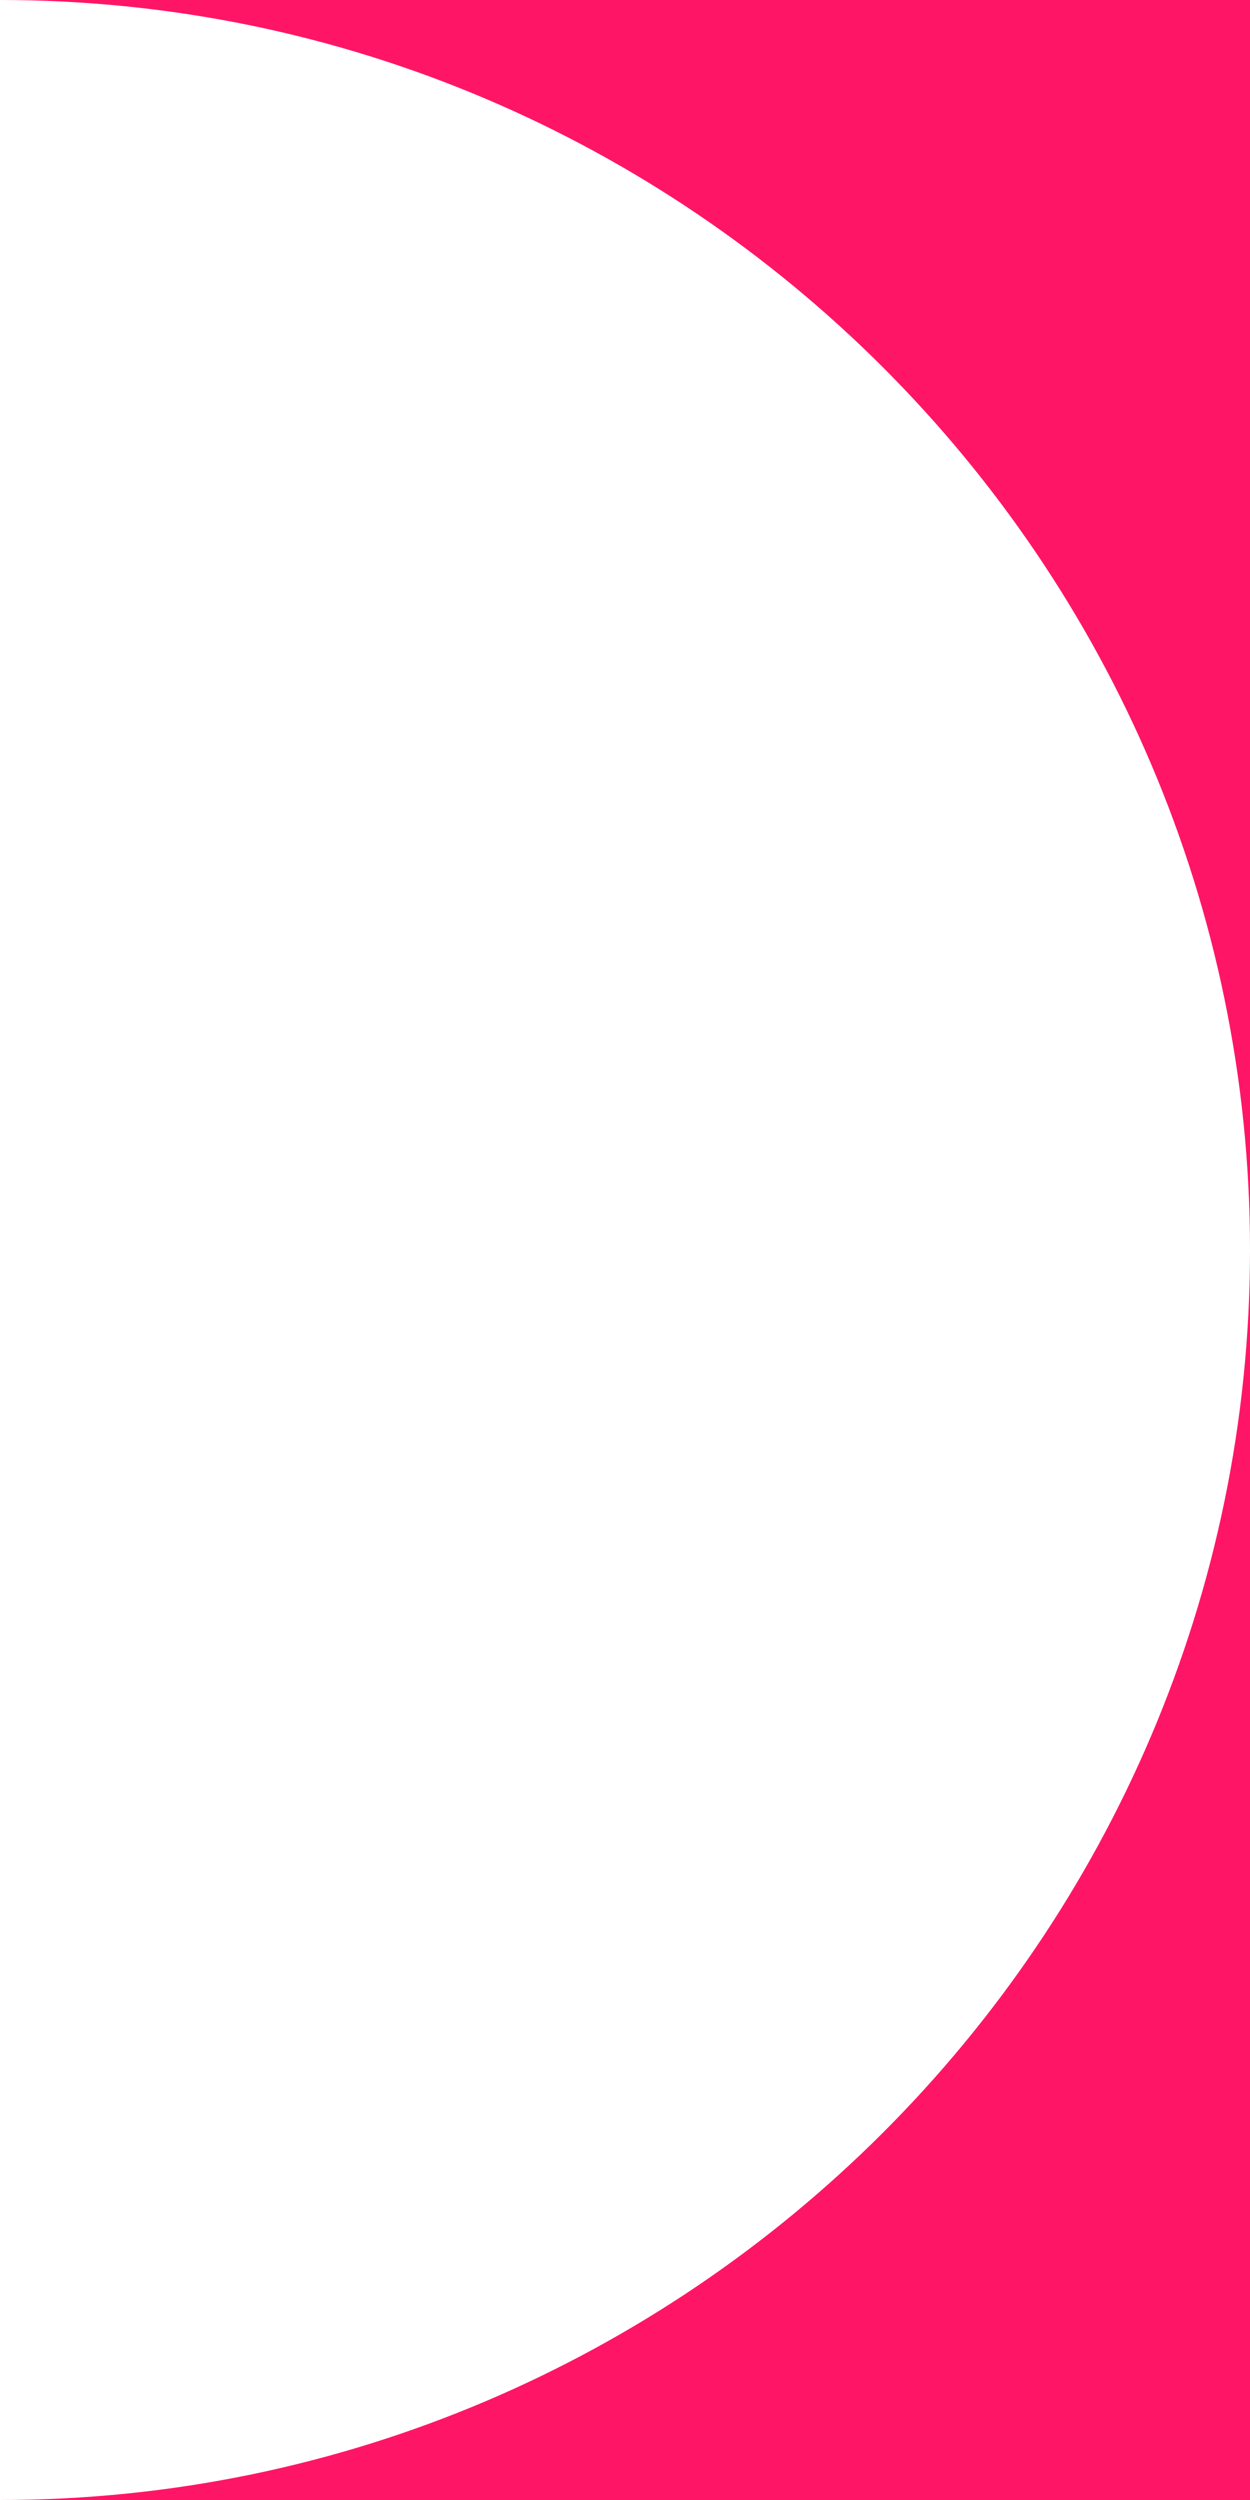 <?xml version="1.0" encoding="utf-8"?>
<!-- Generator: Adobe Illustrator 23.0.3, SVG Export Plug-In . SVG Version: 6.00 Build 0)  -->
<svg version="1.1" id="Layer_1" xmlns="http://www.w3.org/2000/svg" xmlns:xlink="http://www.w3.org/1999/xlink" x="0px" y="0px"
	 viewBox="0 0 12 24" style="enable-background:new 0 0 12 24;" xml:space="preserve">
<style type="text/css">
	.st0{fill:#FF1566;}
</style>
<path class="st0" d="M0,24h12V12C12,18.6,6.6,24,0,24z M0,0c6.6,0,12,5.4,12,12V0H0z"/>
</svg>
